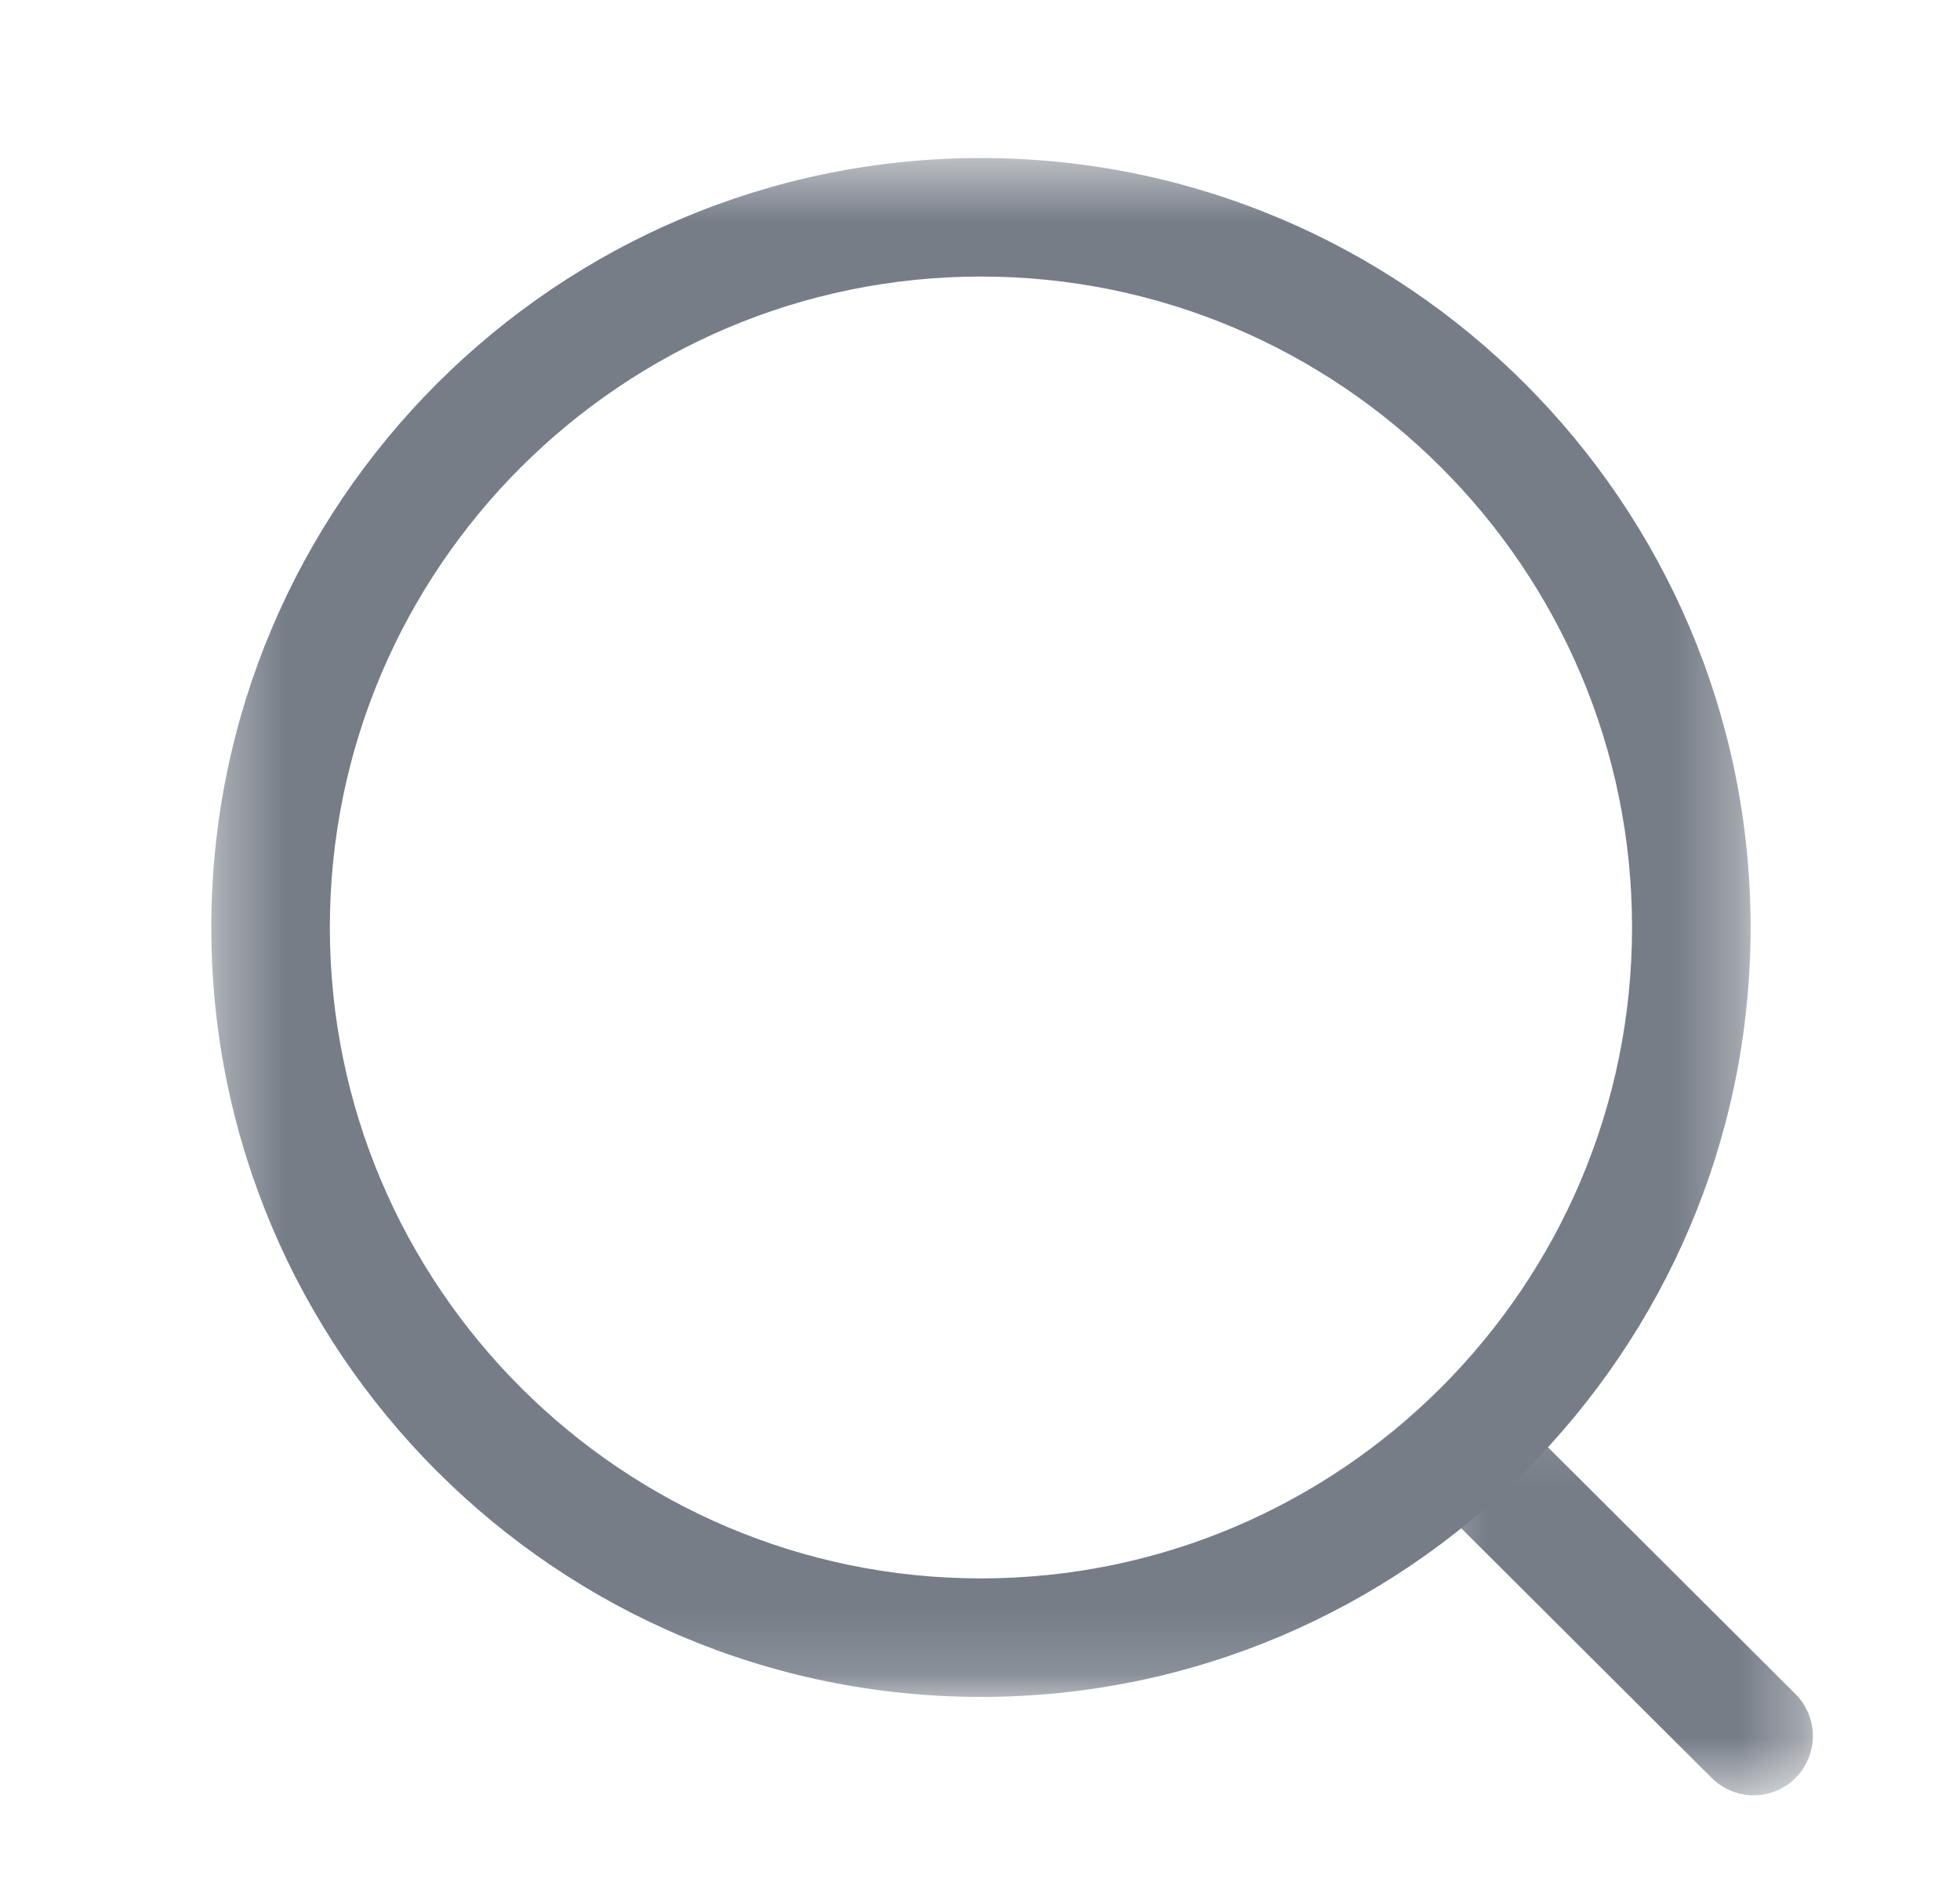 <svg viewBox="0 0 31 30" fill="none" xmlns="http://www.w3.org/2000/svg">
<mask id="mask0_722_4205" style="mask-type:luminance" maskUnits="userSpaceOnUse" x="3" y="2" width="25" height="25">
<path fill-rule="evenodd" clip-rule="evenodd" d="M3.342 2.5H27.688V26.846H3.342V2.5Z" fill="white"/>
</mask>
<g mask="url(#mask0_722_4205)">
<path fill-rule="evenodd" clip-rule="evenodd" d="M15.515 4.375C9.837 4.375 5.217 8.994 5.217 14.672C5.217 20.351 9.837 24.971 15.515 24.971C21.193 24.971 25.813 20.351 25.813 14.672C25.813 8.994 21.193 4.375 15.515 4.375ZM15.515 26.846C8.803 26.846 3.342 21.385 3.342 14.672C3.342 7.96 8.803 2.5 15.515 2.5C22.228 2.5 27.688 7.96 27.688 14.672C27.688 21.385 22.228 26.846 15.515 26.846Z" fill="#767D87"/>
</g>
<mask id="mask1_722_4205" style="mask-type:luminance" maskUnits="userSpaceOnUse" x="22" y="22" width="7" height="7">
<path fill-rule="evenodd" clip-rule="evenodd" d="M22.393 22.134H28.673V28.402H22.393V22.134Z" fill="white"/>
</mask>
<g mask="url(#mask1_722_4205)">
<path fill-rule="evenodd" clip-rule="evenodd" d="M27.735 28.402C27.497 28.402 27.257 28.311 27.073 28.128L22.668 23.736C22.302 23.37 22.3 22.776 22.667 22.41C23.032 22.041 23.625 22.043 23.993 22.407L28.398 26.801C28.764 27.167 28.765 27.76 28.399 28.126C28.217 28.311 27.975 28.402 27.735 28.402Z" fill="#767D87"/>
</g>
</svg>
